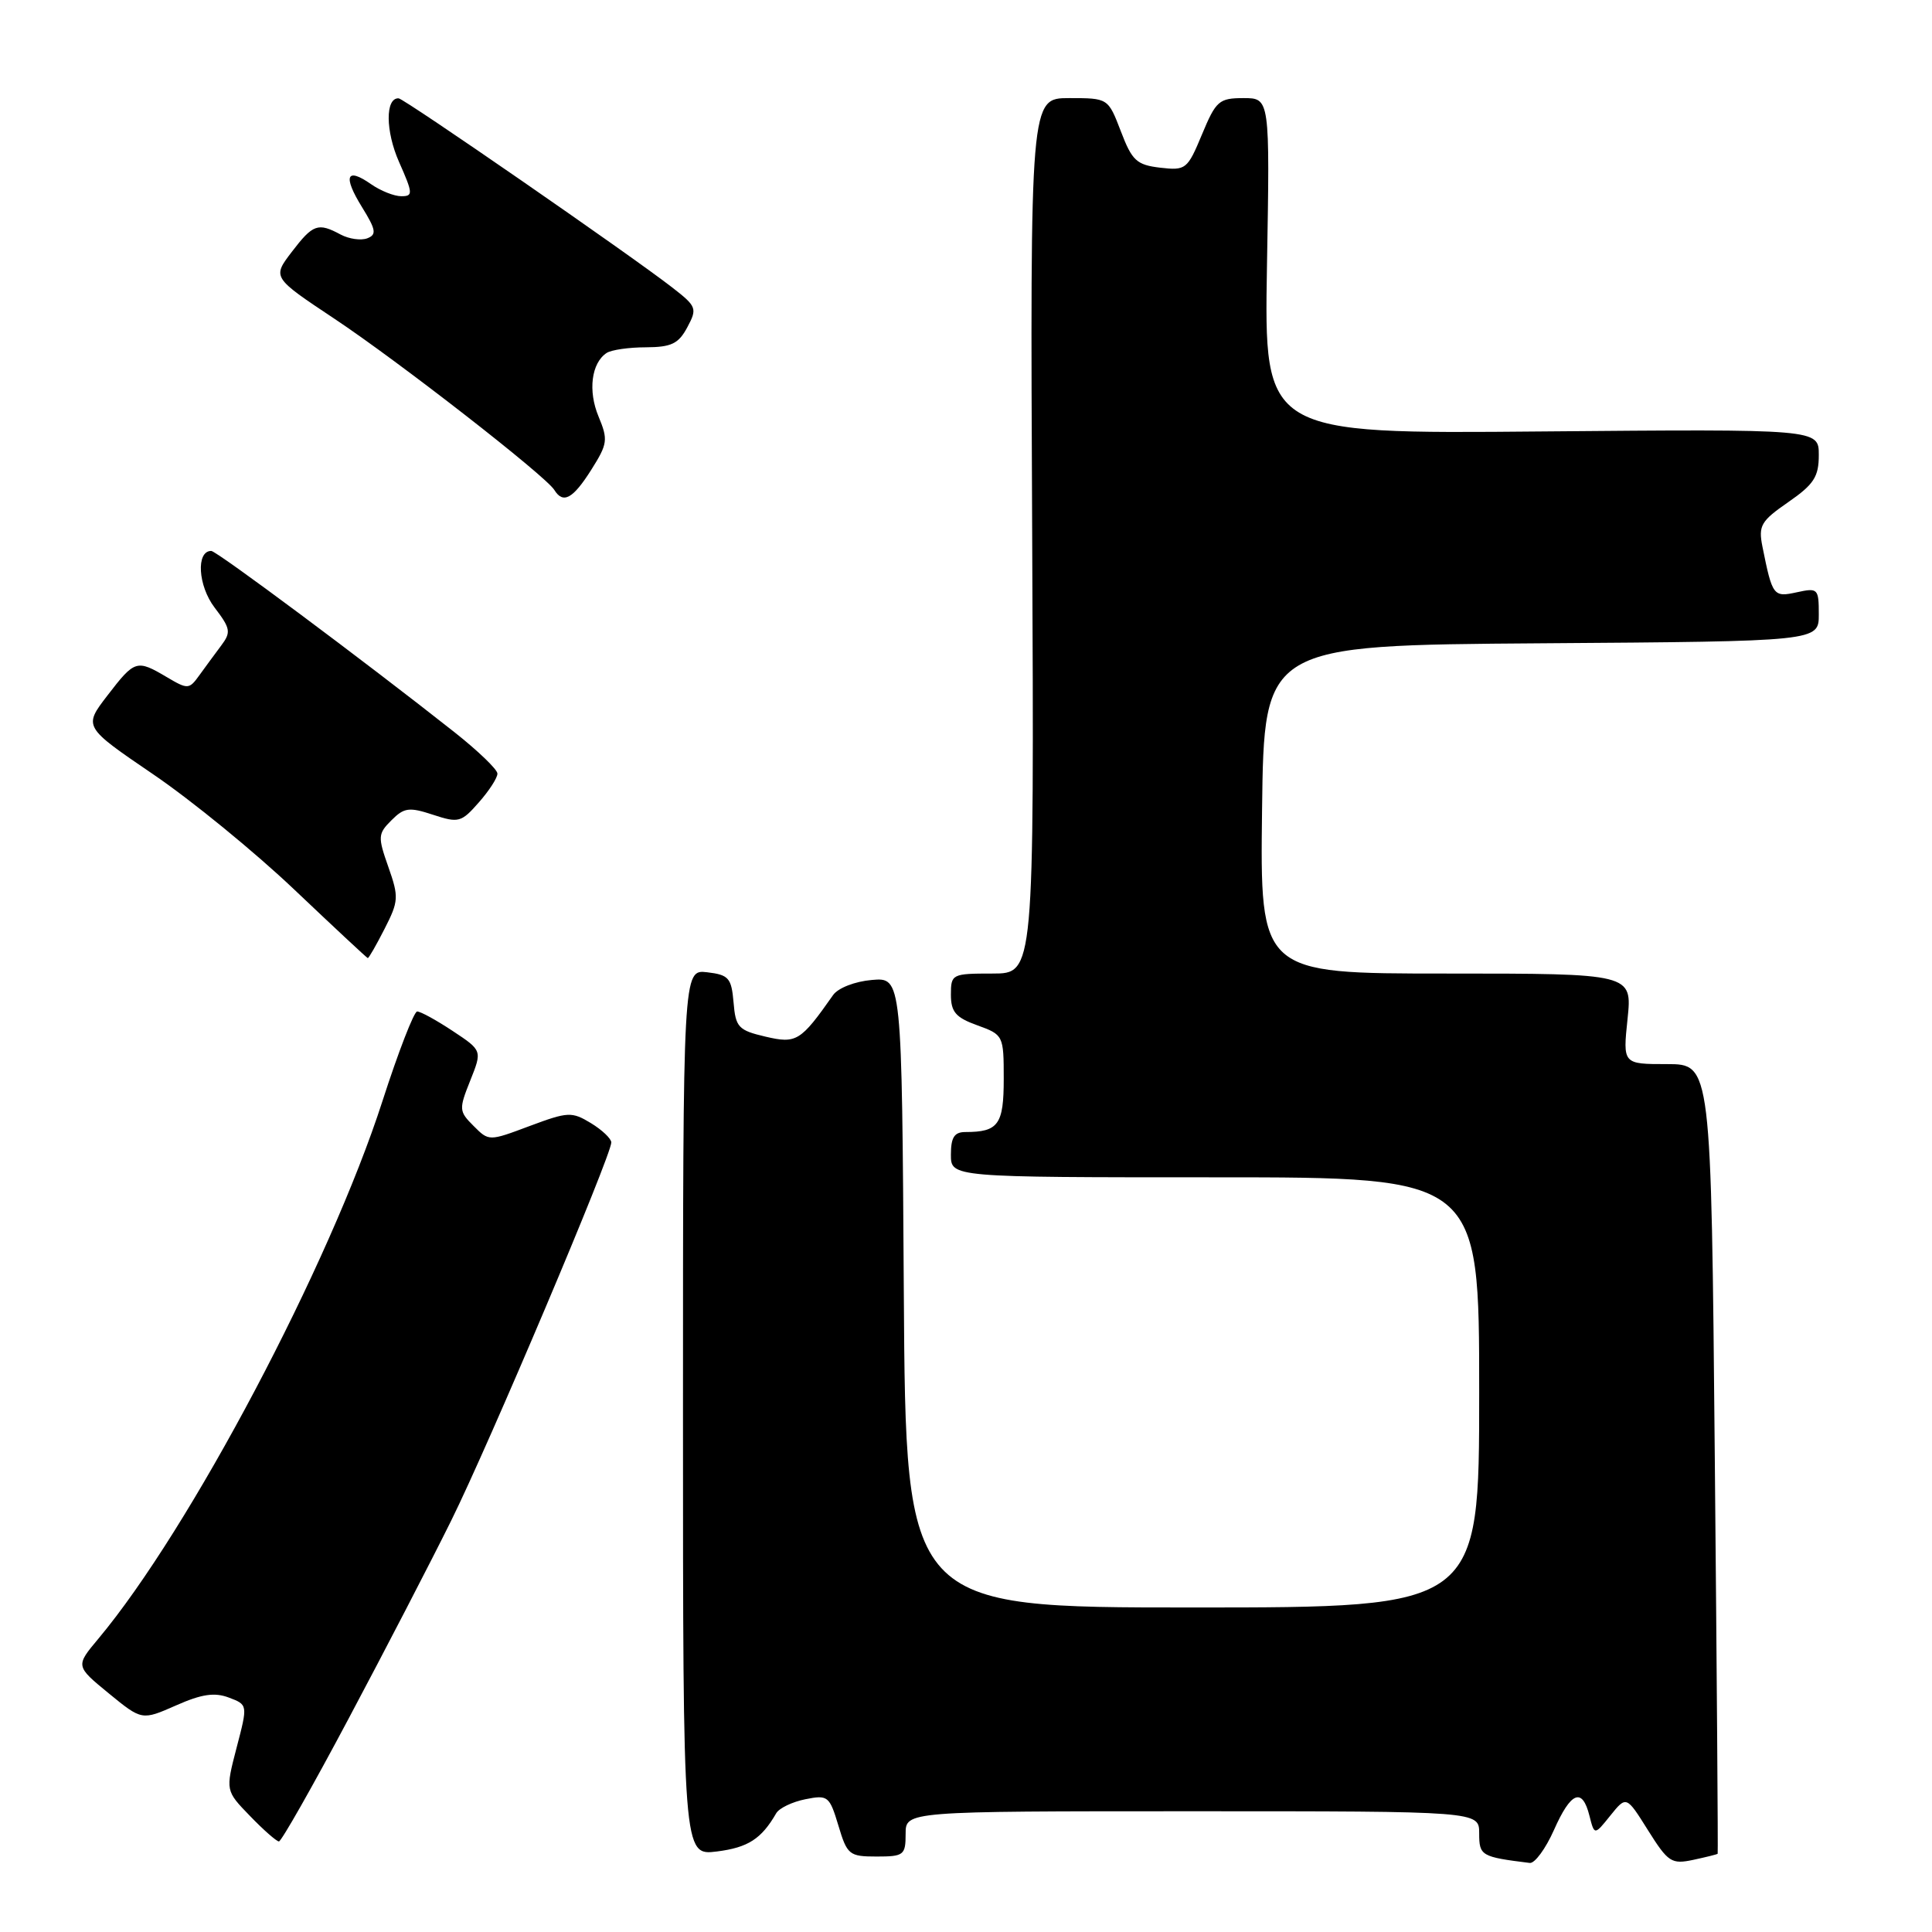 <?xml version="1.0" encoding="UTF-8" standalone="no"?>
<!DOCTYPE svg PUBLIC "-//W3C//DTD SVG 1.1//EN" "http://www.w3.org/Graphics/SVG/1.1/DTD/svg11.dtd" >
<svg xmlns="http://www.w3.org/2000/svg" xmlns:xlink="http://www.w3.org/1999/xlink" version="1.1" viewBox="0 0 256 256">
 <g >
 <path fill="currentColor"
d=" M 205.90 242.50 C 208.15 237.41 209.66 236.80 210.61 240.60 C 211.27 243.20 211.27 243.20 213.38 240.57 C 215.50 237.94 215.50 237.94 218.37 242.52 C 221.04 246.77 221.48 247.05 224.37 246.44 C 226.09 246.07 227.55 245.71 227.60 245.63 C 227.66 245.56 227.49 221.99 227.22 193.25 C 226.74 141.00 226.74 141.00 220.88 141.00 C 215.03 141.00 215.03 141.00 215.66 135.00 C 216.28 129.00 216.28 129.00 191.62 129.00 C 166.96 129.00 166.96 129.00 167.23 107.25 C 167.50 85.50 167.50 85.50 204.25 85.24 C 241.00 84.98 241.00 84.98 241.00 81.41 C 241.00 77.99 240.88 77.87 238.09 78.48 C 234.98 79.16 234.85 78.99 233.53 72.42 C 232.98 69.65 233.33 69.04 236.96 66.53 C 240.35 64.18 241.00 63.18 241.00 60.29 C 241.00 56.85 241.00 56.85 204.25 57.17 C 167.50 57.50 167.50 57.50 167.88 35.25 C 168.27 13.00 168.27 13.00 164.77 13.00 C 161.53 13.00 161.12 13.36 159.27 17.81 C 157.34 22.45 157.13 22.61 153.73 22.22 C 150.61 21.85 150.00 21.29 148.52 17.40 C 146.83 13.00 146.83 13.00 141.67 13.00 C 136.50 13.00 136.50 13.00 136.77 71.00 C 137.03 129.00 137.03 129.00 131.52 129.00 C 126.14 129.00 126.00 129.07 126.00 131.80 C 126.00 134.09 126.64 134.83 129.50 135.86 C 132.95 137.11 133.00 137.20 133.00 142.96 C 133.00 149.01 132.29 150.00 127.92 150.00 C 126.45 150.00 126.00 150.71 126.00 153.00 C 126.00 156.00 126.00 156.00 161.00 156.00 C 196.00 156.00 196.00 156.00 196.00 184.50 C 196.00 213.00 196.00 213.00 158.01 213.00 C 120.02 213.00 120.02 213.00 119.76 171.25 C 119.50 129.51 119.50 129.51 115.53 129.85 C 113.29 130.04 111.05 130.91 110.39 131.85 C 106.08 137.99 105.53 138.32 101.43 137.36 C 97.84 136.52 97.47 136.12 97.20 132.82 C 96.92 129.58 96.56 129.17 93.70 128.83 C 90.50 128.46 90.50 128.46 90.50 187.18 C 90.50 245.89 90.50 245.89 95.00 245.33 C 99.11 244.81 100.89 243.67 102.85 240.27 C 103.24 239.59 104.97 238.76 106.71 238.41 C 109.70 237.81 109.91 237.98 111.09 241.89 C 112.25 245.78 112.53 246.00 116.16 246.00 C 119.76 246.00 120.00 245.81 120.00 243.00 C 120.00 240.00 120.00 240.00 158.00 240.00 C 196.00 240.00 196.00 240.00 196.00 242.93 C 196.00 245.90 196.26 246.05 202.70 246.85 C 203.36 246.93 204.80 244.97 205.90 242.50 Z  M 46.18 227.75 C 50.94 218.81 57.06 207.00 59.78 201.50 C 64.77 191.44 81.00 153.10 81.00 151.38 C 81.00 150.88 79.78 149.72 78.30 148.82 C 75.76 147.28 75.26 147.31 70.19 149.20 C 64.78 151.23 64.78 151.23 62.75 149.19 C 60.81 147.26 60.79 146.98 62.31 143.18 C 63.90 139.20 63.90 139.20 59.97 136.60 C 57.81 135.17 55.70 134.01 55.27 134.03 C 54.85 134.05 52.78 139.38 50.68 145.89 C 43.69 167.59 25.17 202.63 13.04 217.13 C 10.00 220.76 10.00 220.76 14.40 224.37 C 18.80 227.97 18.80 227.97 23.32 225.98 C 26.72 224.47 28.44 224.22 30.33 224.94 C 32.84 225.89 32.84 225.89 31.35 231.58 C 29.87 237.27 29.87 237.27 33.13 240.63 C 34.92 242.49 36.65 244.00 36.96 244.00 C 37.28 244.00 41.43 236.69 46.18 227.75 Z  M 50.96 123.07 C 52.83 119.41 52.86 118.86 51.46 114.88 C 50.05 110.88 50.07 110.48 51.87 108.69 C 53.55 107.00 54.22 106.92 57.38 107.96 C 60.76 109.07 61.12 108.98 63.45 106.32 C 64.82 104.77 65.93 103.05 65.91 102.50 C 65.90 101.95 63.34 99.49 60.23 97.03 C 48.23 87.55 28.71 73.00 27.99 73.00 C 25.96 73.00 26.23 77.61 28.43 80.50 C 30.55 83.28 30.64 83.77 29.31 85.54 C 28.50 86.62 27.20 88.39 26.42 89.47 C 25.06 91.36 24.89 91.37 22.10 89.72 C 18.11 87.36 17.86 87.44 14.24 92.15 C 11.05 96.30 11.05 96.30 20.27 102.58 C 25.35 106.03 33.77 112.91 39.00 117.88 C 44.23 122.84 48.60 126.92 48.73 126.95 C 48.86 126.98 49.86 125.23 50.96 123.07 Z  M 78.34 62.26 C 80.52 58.81 80.59 58.27 79.31 55.19 C 77.89 51.80 78.36 48.10 80.38 46.77 C 81.00 46.36 83.34 46.02 85.58 46.02 C 88.96 46.00 89.91 45.55 91.07 43.37 C 92.41 40.87 92.31 40.61 89.11 38.12 C 83.56 33.80 53.55 13.06 52.82 13.03 C 51.04 12.95 51.07 17.38 52.88 21.47 C 54.73 25.65 54.75 26.00 53.17 26.00 C 52.22 26.00 50.42 25.28 49.16 24.40 C 45.89 22.11 45.42 23.33 47.97 27.45 C 49.83 30.46 49.93 31.09 48.66 31.58 C 47.83 31.89 46.25 31.67 45.14 31.08 C 42.13 29.46 41.47 29.70 38.66 33.38 C 36.08 36.76 36.08 36.76 44.29 42.22 C 52.86 47.92 72.30 63.06 73.45 64.92 C 74.62 66.81 75.91 66.10 78.34 62.26 Z "/>
</g>
</svg>